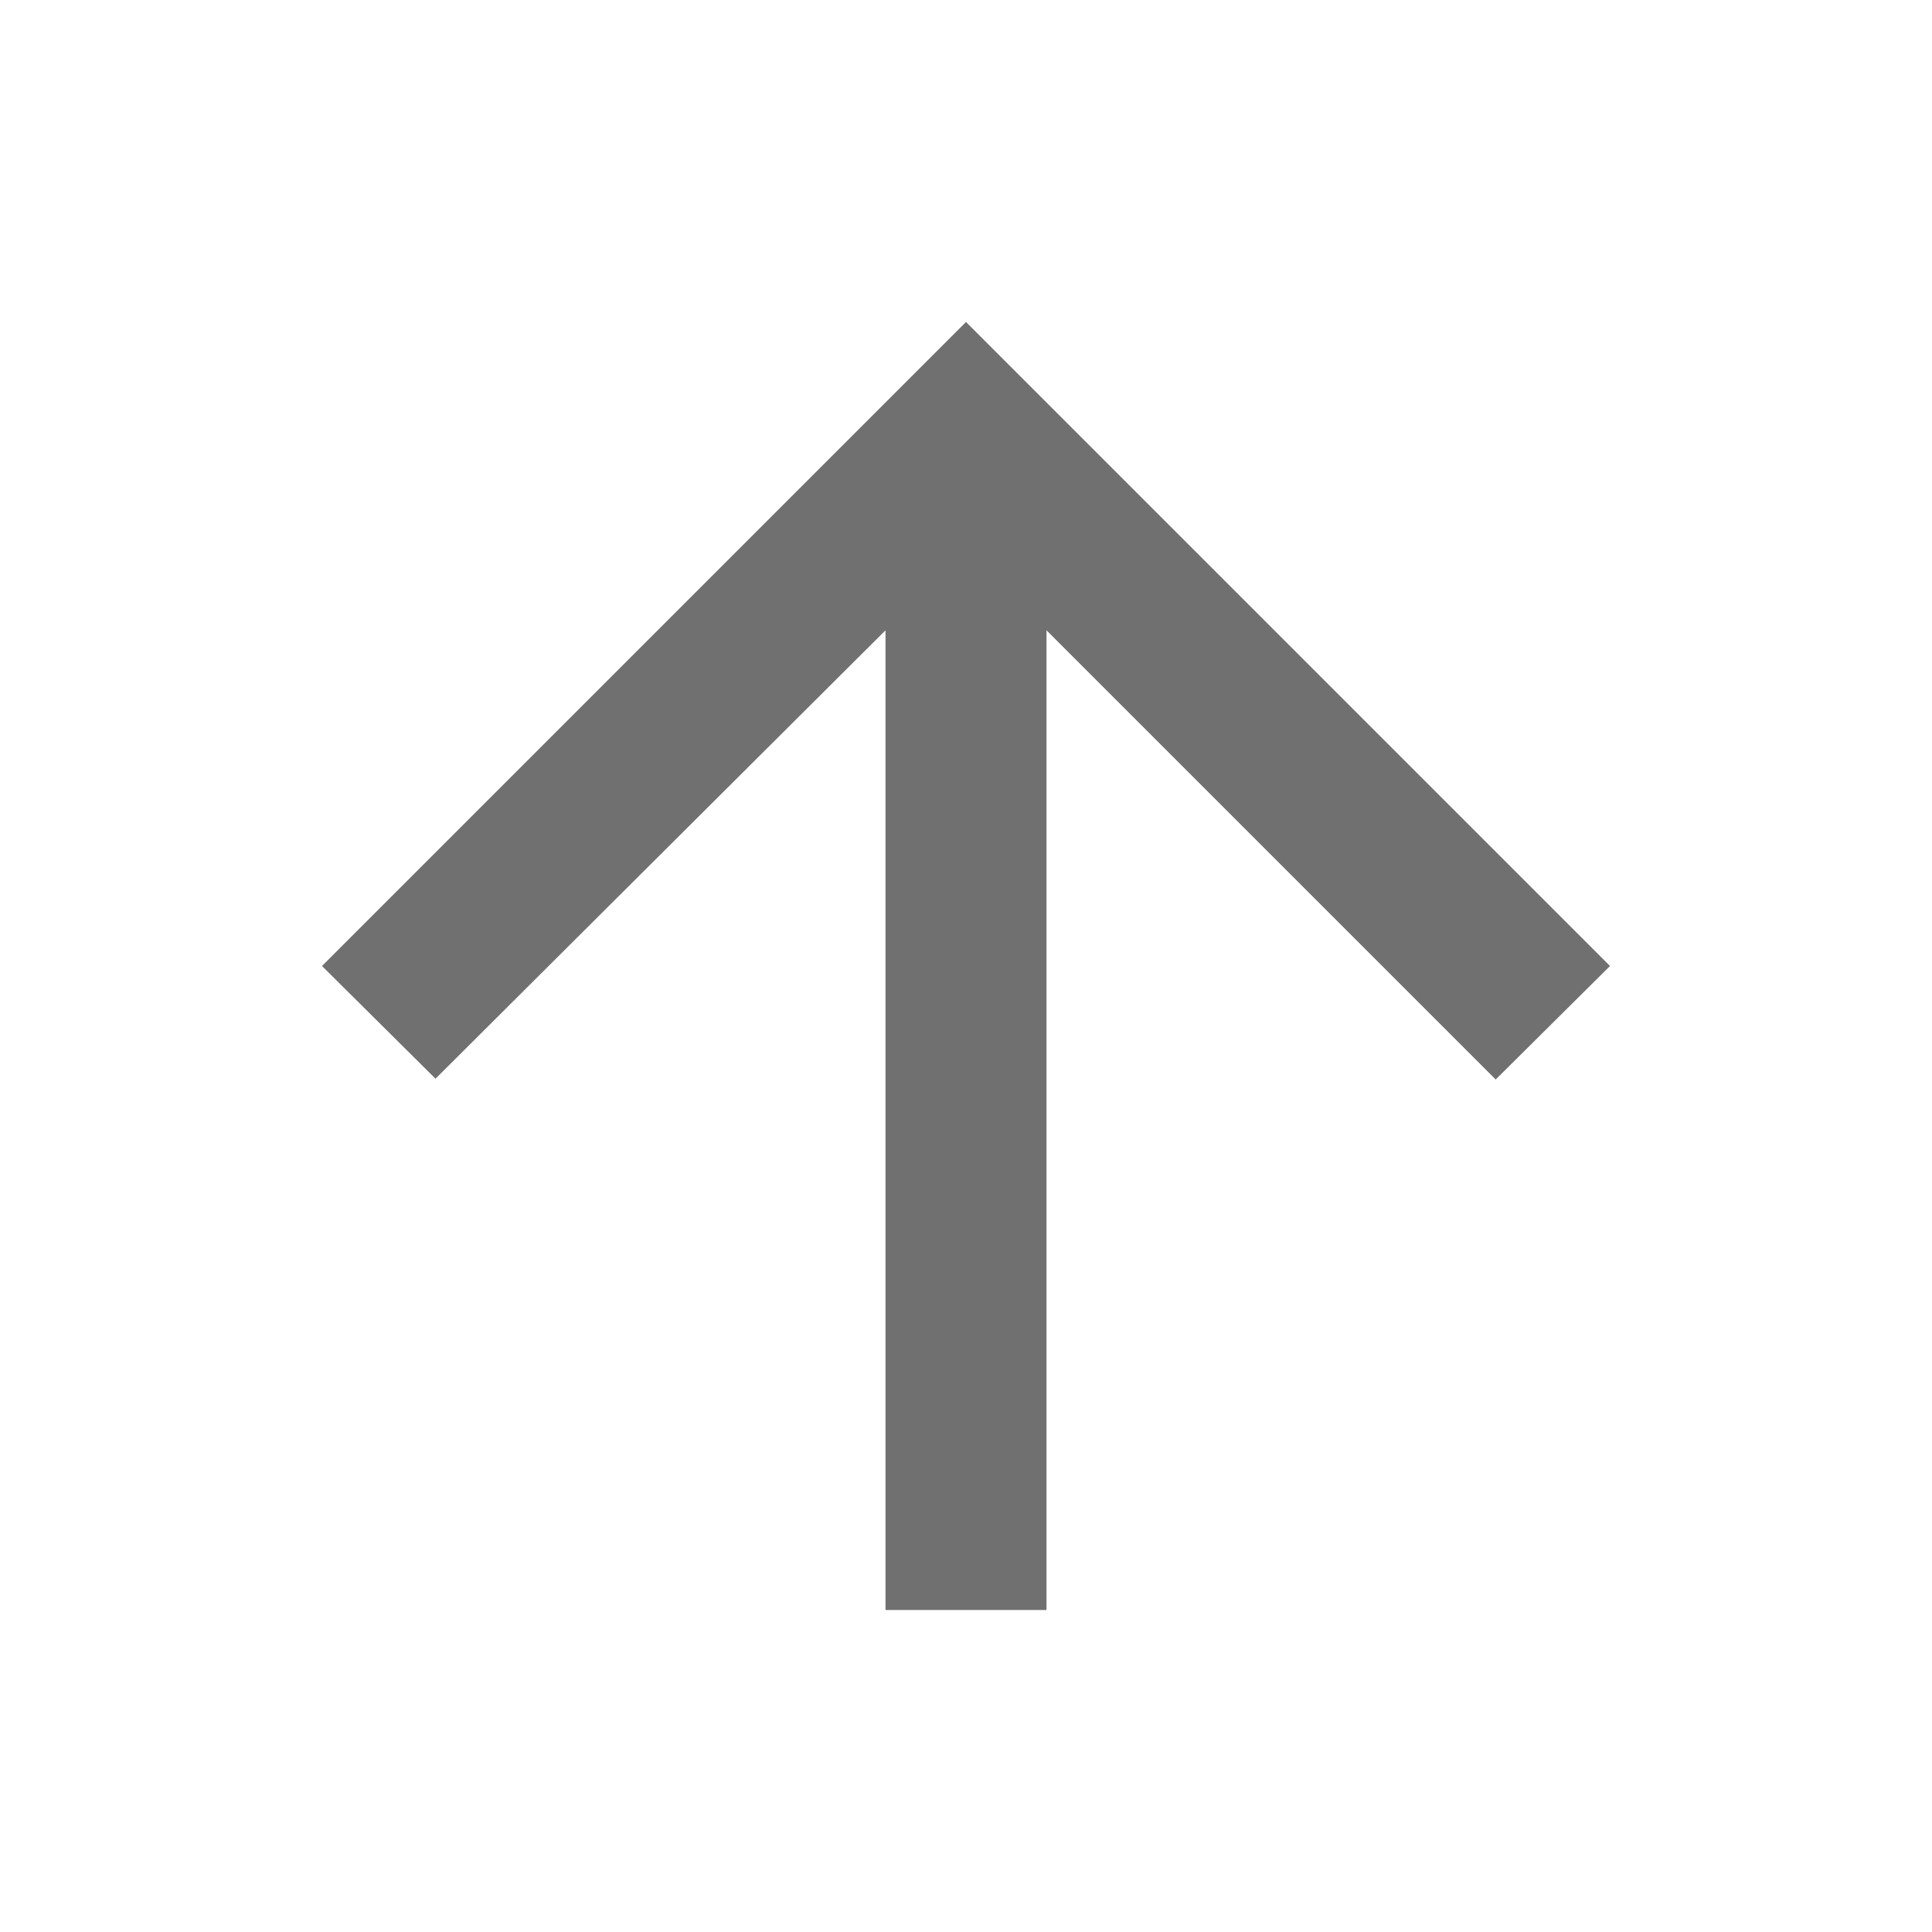 <svg width="24" height="24" viewBox="0 0 24 24" fill="none" xmlns="http://www.w3.org/2000/svg" xmlns:xlink="http://www.w3.org/1999/xlink">
	<desc>
			Created with Pixso.
	</desc>
	<defs>
		<clipPath id="clip24_4807">
			<rect id="ArrowUpwardFilled" width="24" height="24" fill="white" fill-opacity="0"/>
		</clipPath>
	</defs>
	<g clip-path="url(#clip24_4807)">
		<path id="Vector" d="M4 12L5.41 13.4L11 7.83L11 20L13 20L13 7.83L18.58 13.41L20 12L12 4L4 12Z" fill="#000000" fill-opacity="0.56" fill-rule="evenodd"/>
	</g>
</svg>
